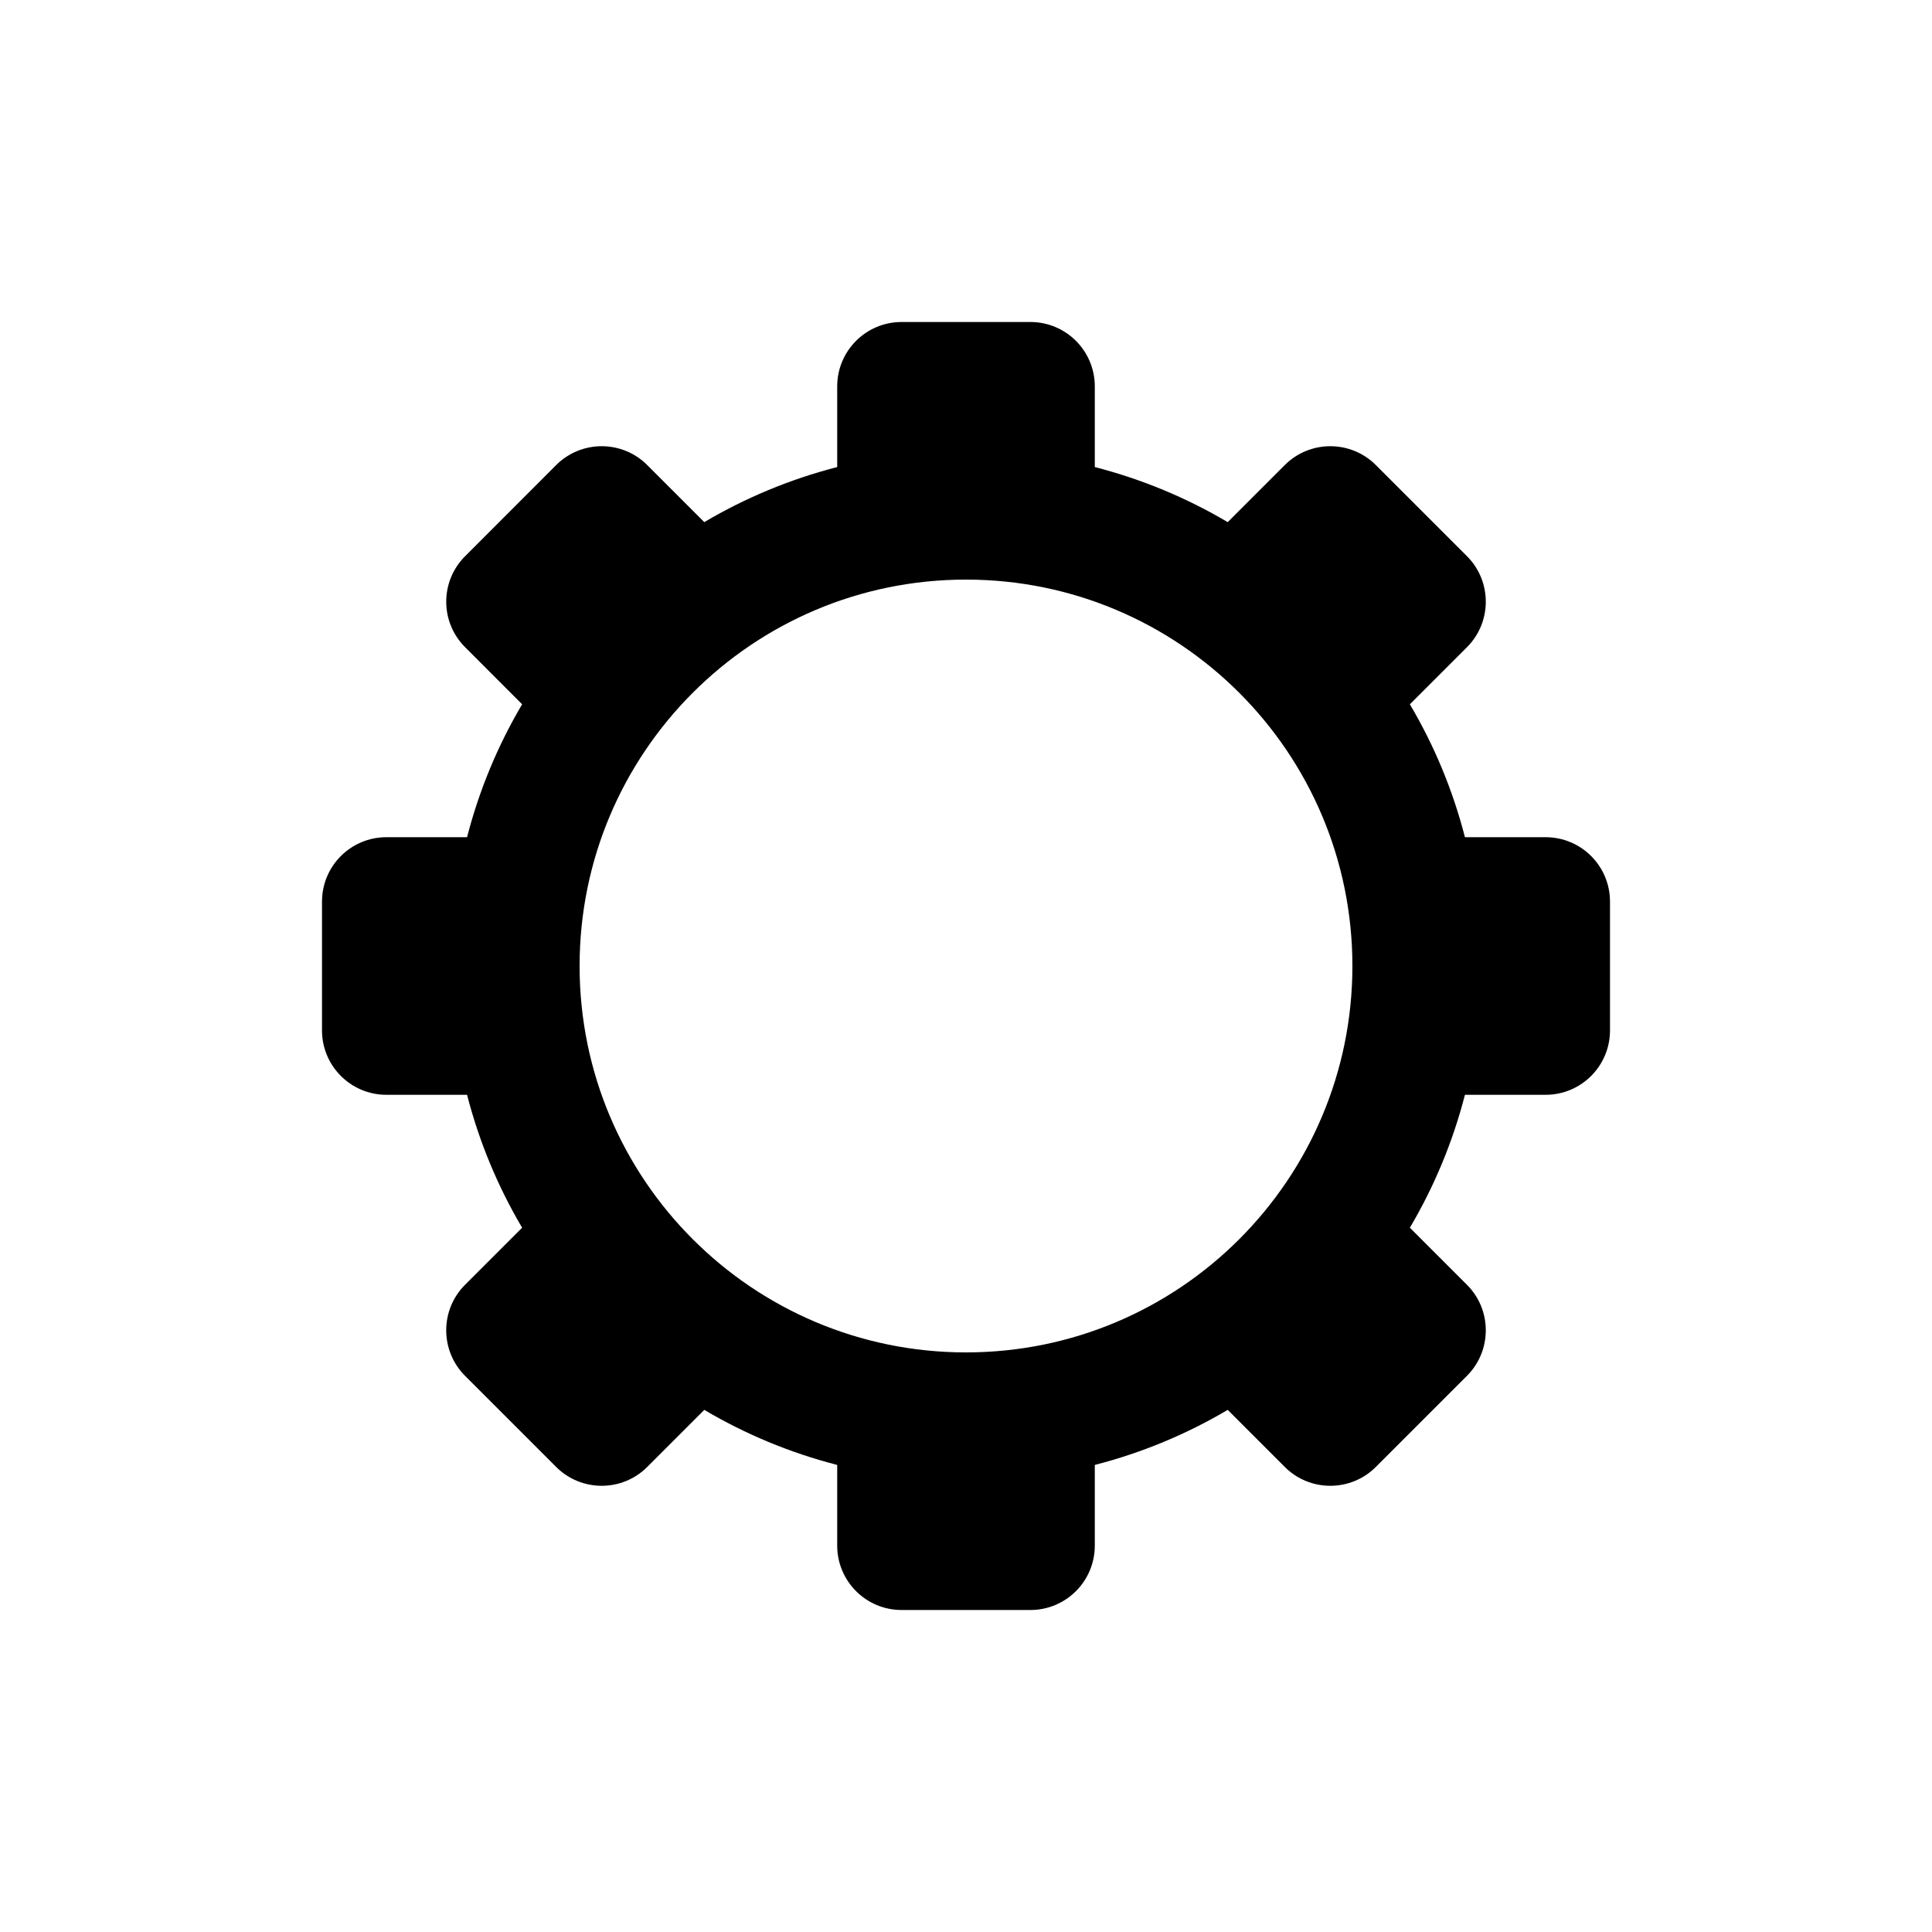 <svg width="24" height="24" viewBox="0 0 24 24" fill="none" xmlns="http://www.w3.org/2000/svg">
<path fill-rule="evenodd" clip-rule="evenodd" d="M11.2 4C10.758 4 10.4 4.358 10.4 4.8V5.802C9.813 5.953 9.258 6.185 8.749 6.486L8.04 5.777C7.728 5.465 7.221 5.465 6.909 5.777L5.778 6.909C5.465 7.221 5.465 7.728 5.778 8.04L6.486 8.749C6.185 9.258 5.953 9.813 5.802 10.4H4.8C4.358 10.4 4 10.758 4 11.2V12.8C4 13.242 4.358 13.6 4.8 13.6H5.802C5.953 14.187 6.185 14.742 6.486 15.251L5.777 15.96C5.465 16.272 5.465 16.779 5.777 17.091L6.909 18.223C7.221 18.535 7.728 18.535 8.04 18.223L8.749 17.514C9.258 17.815 9.813 18.047 10.4 18.198V19.2C10.4 19.642 10.758 20 11.2 20H12.8C13.242 20 13.6 19.642 13.6 19.2V18.198C14.187 18.047 14.742 17.815 15.251 17.514L15.96 18.223C16.272 18.535 16.779 18.535 17.091 18.223L18.223 17.091C18.535 16.779 18.535 16.272 18.223 15.96L17.514 15.251C17.815 14.742 18.047 14.187 18.198 13.6H19.2C19.642 13.6 20 13.242 20 12.8V11.2C20 10.758 19.642 10.4 19.2 10.4H18.198C18.047 9.813 17.815 9.258 17.514 8.749L18.223 8.04C18.535 7.728 18.535 7.221 18.223 6.909L17.091 5.777C16.779 5.465 16.272 5.465 15.96 5.777L15.251 6.486C14.742 6.185 14.187 5.953 13.6 5.802V4.8C13.6 4.358 13.242 4 12.8 4H11.2ZM12 16.8C14.651 16.8 16.8 14.651 16.8 12C16.8 9.349 14.651 7.2 12 7.2C9.349 7.2 7.2 9.349 7.2 12C7.2 14.651 9.349 16.8 12 16.8Z" fill="black"/>
</svg>
